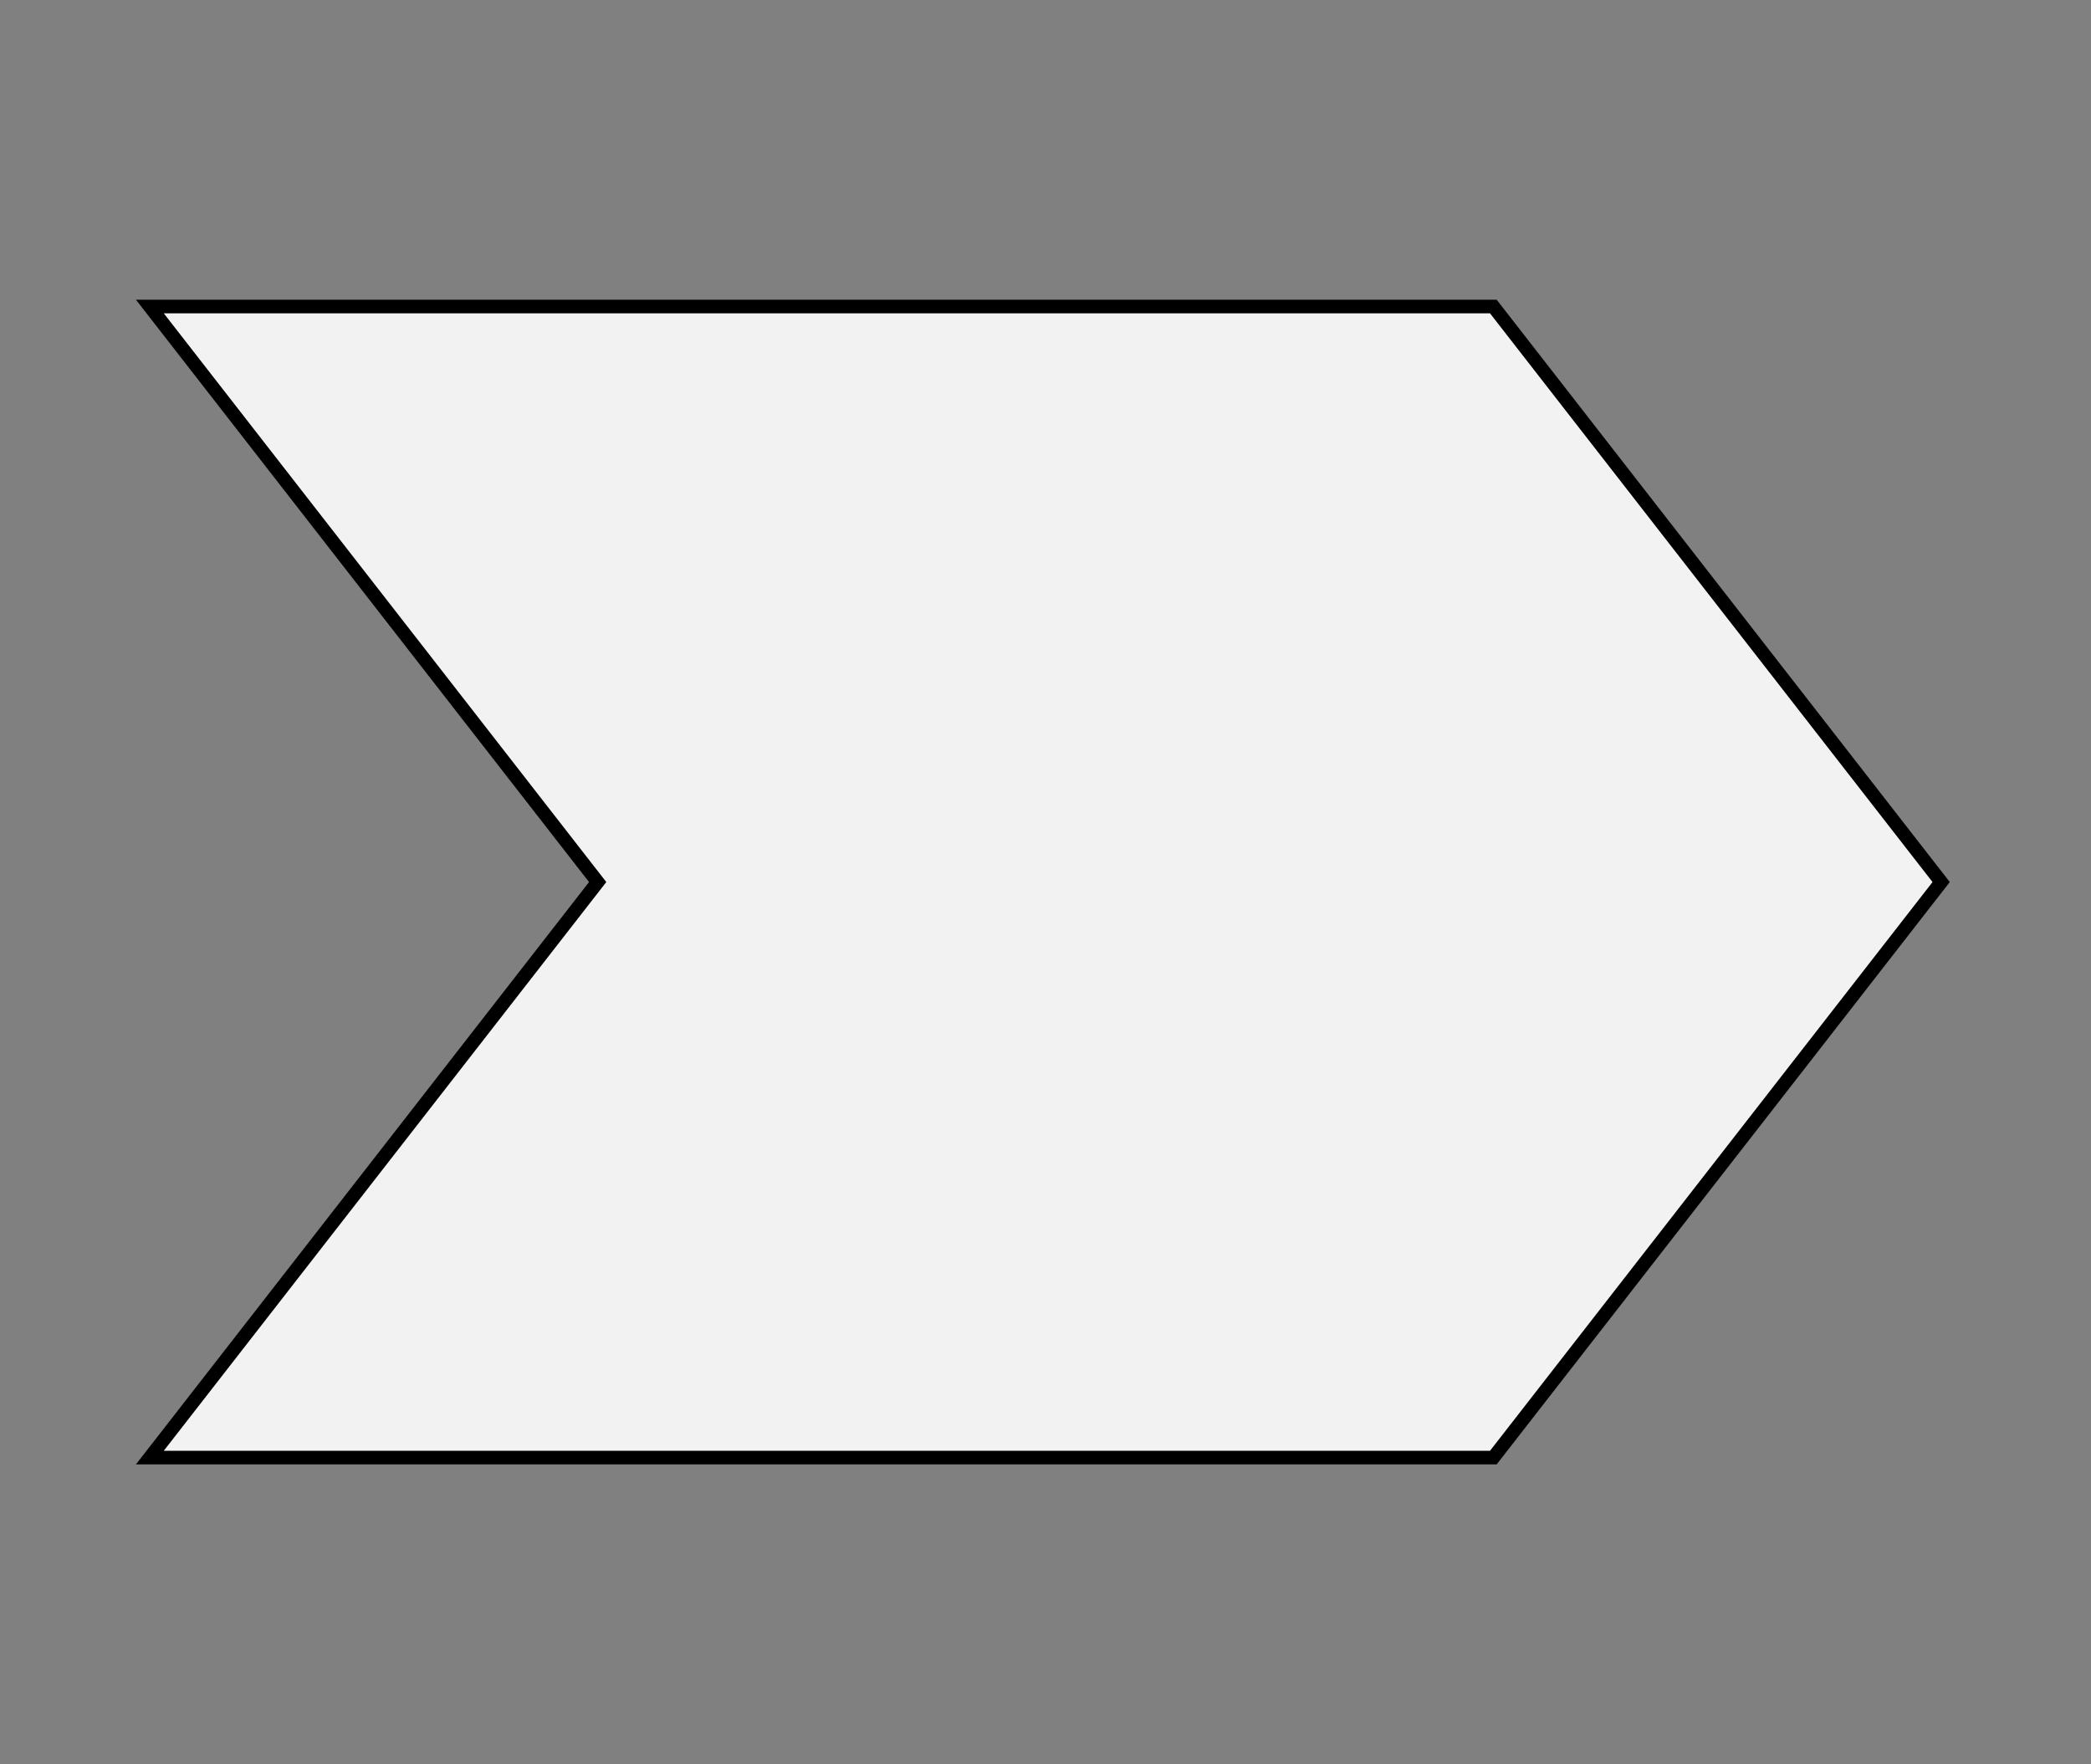 <svg width="307" height="259" xmlns="http://www.w3.org/2000/svg">
 <rect width="100%" height="100%" fill="#808080" stroke="none"/>
 <g>
  <title>Layer 1</title>
  <path id="svg_3" d="m22,45l197.25,0l65.75,84.5l-65.75,84.5l-197.25,0l65.75,-84.5l-65.75,-84.5z" opacity="NaN" stroke-width="2" stroke="#000" fill="#f2f2f2"/>
 </g>

</svg>